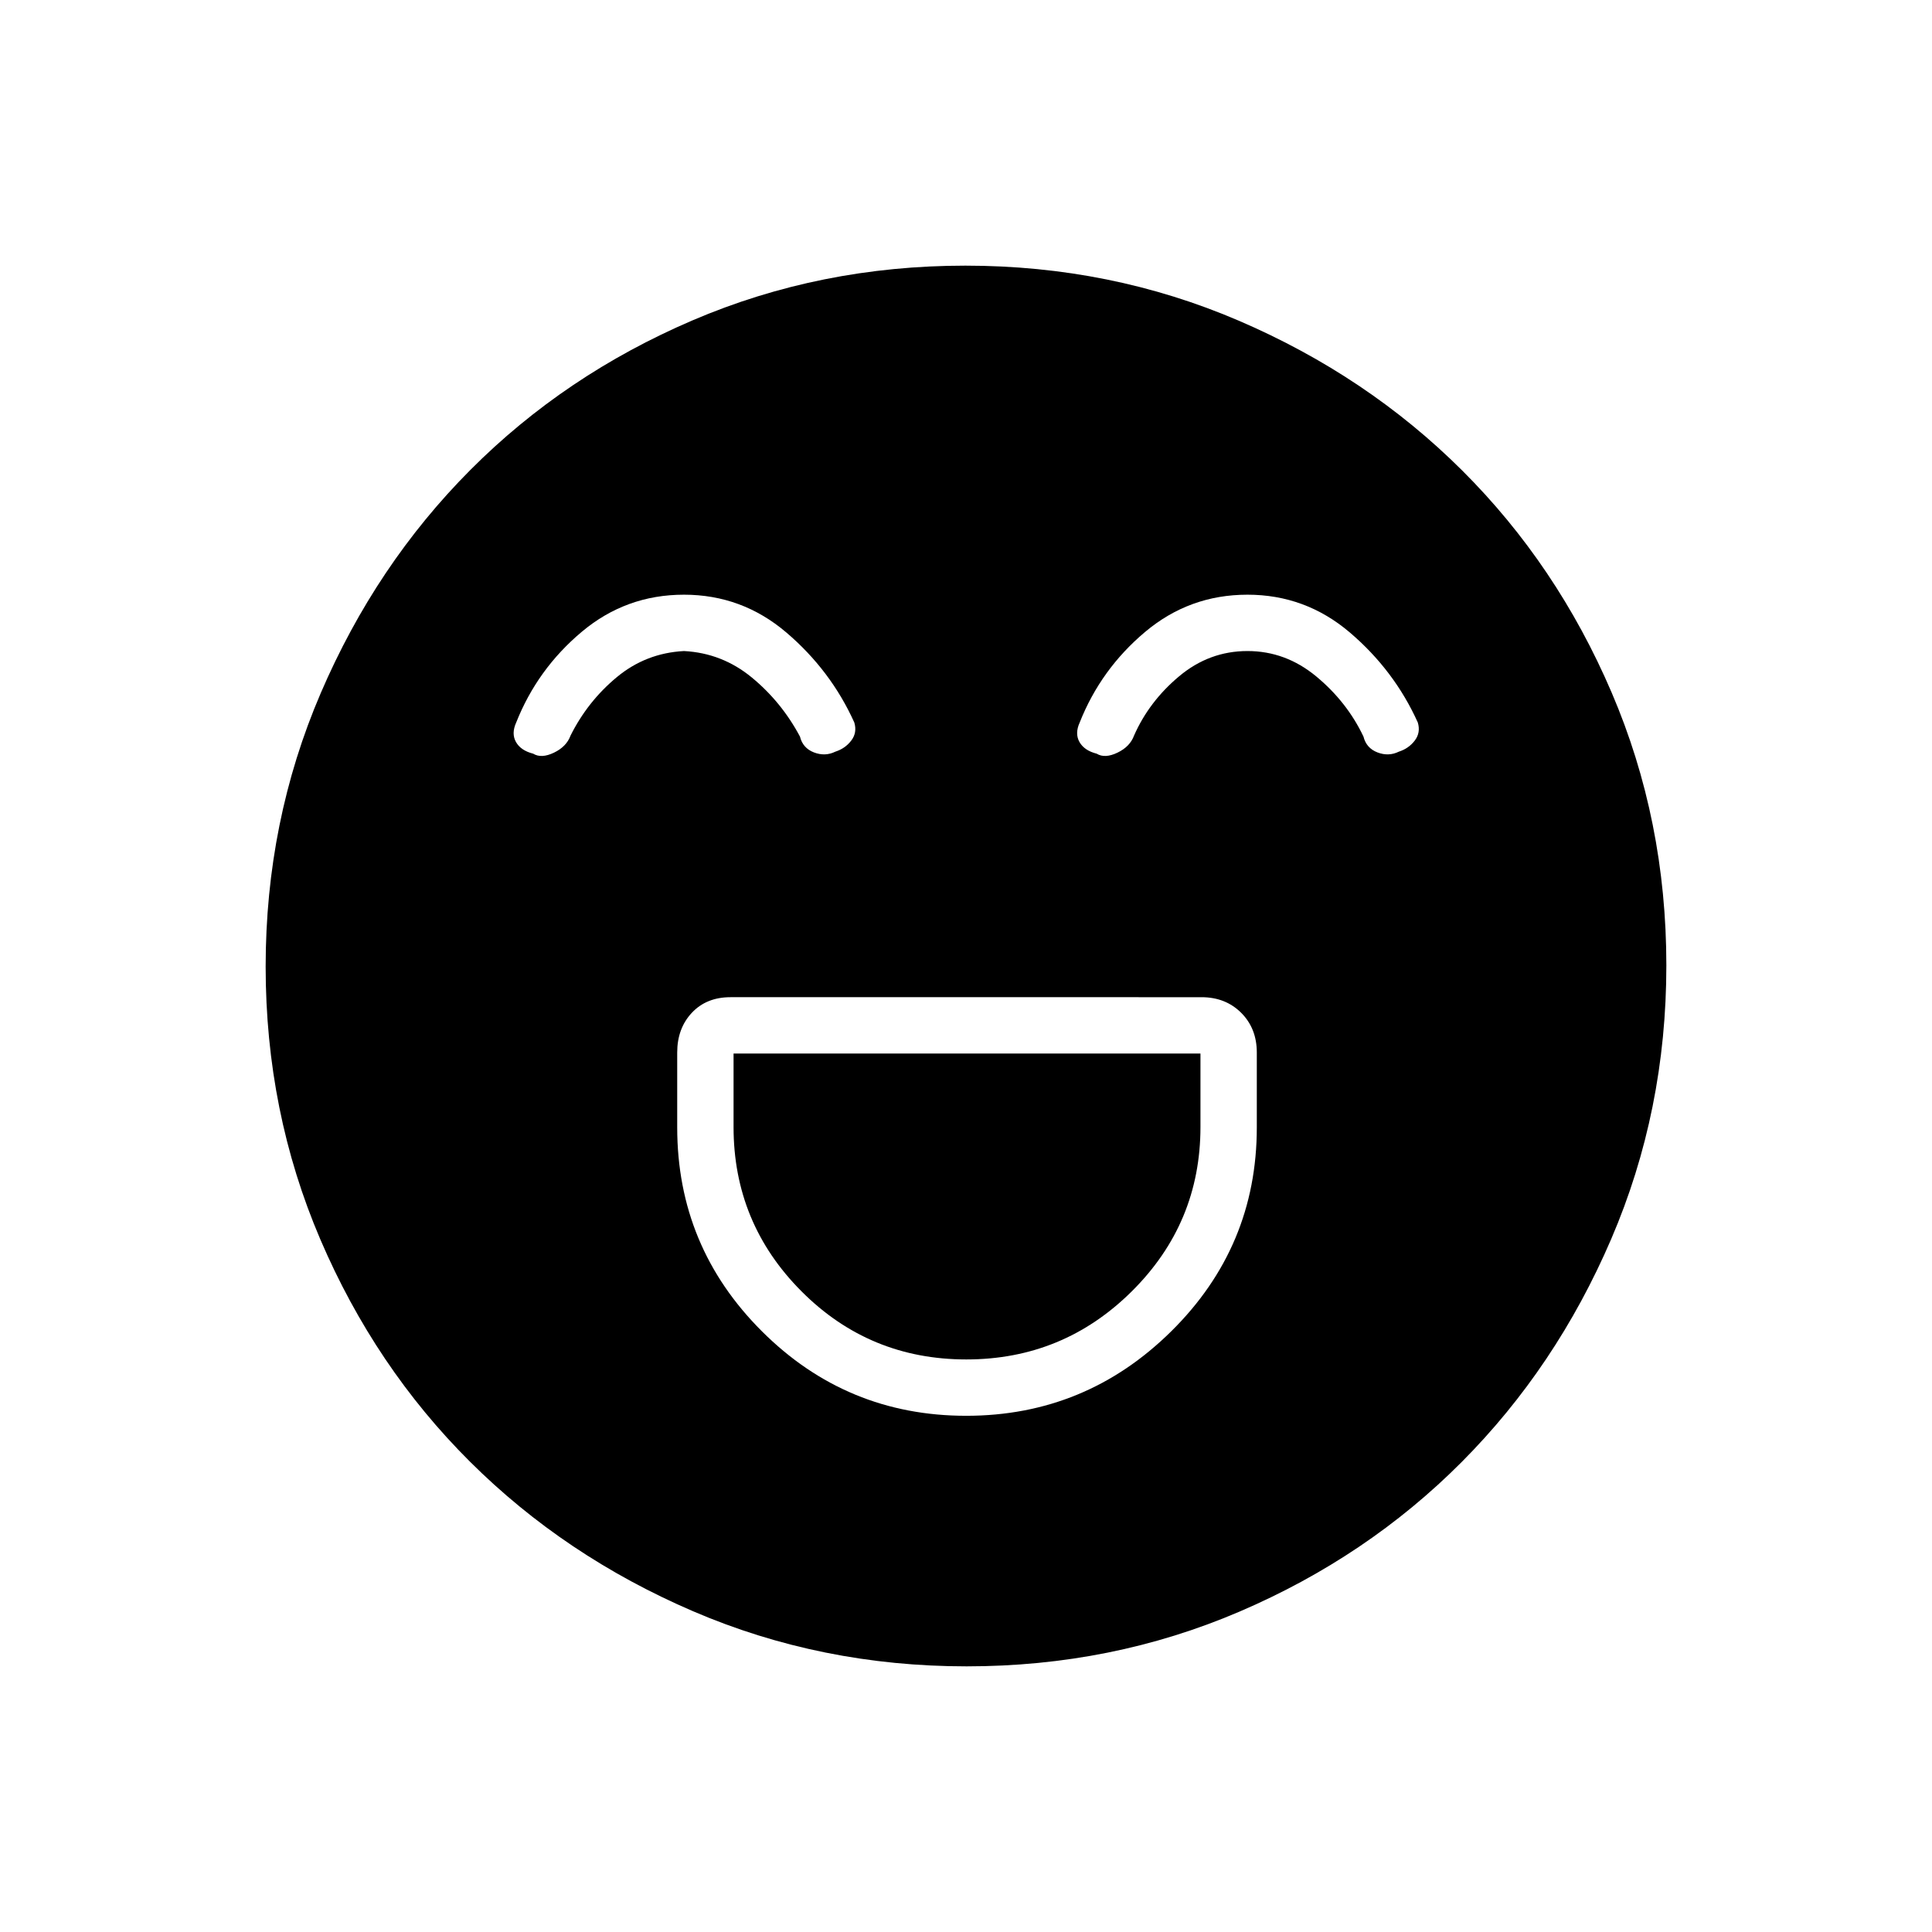 <svg xmlns="http://www.w3.org/2000/svg" height="48" viewBox="0 -960 960 960" width="48"><path d="M480.08-256.5q59.42 0 101.92-42t42.5-101.3V-437q0-11.98-7.76-19.74-7.77-7.76-19.74-7.76H363q-11.98 0-19.24 7.76-7.26 7.76-7.26 19.74v37.2q0 59.3 42.08 101.3 42.09 42 101.5 42Zm.07-28q-48.15 0-81.9-33.86Q364.5-352.21 364.5-400v-36.5h232v36.5q0 47.79-34.1 81.64-34.1 33.86-82.25 33.86Zm-140.31-380Q311-664.5 289-646q-22 18.5-32.5 45-2.5 5.5-.11 9.72 2.39 4.21 8.54 5.78 4.07 2.5 10.32-.5t8.25-8.5q8.5-17 22.96-29 14.45-12 33.4-13 18.97 1 33.72 13.15T397.5-594q1.41 5.74 6.95 7.87 5.55 2.13 10.62-.37 4.91-1.57 7.92-5.52 3.01-3.95 1.51-8.98-11.71-25.92-33.76-44.71-22.06-18.79-50.9-18.79Zm280 0Q591-664.5 569-646q-22 18.5-32.5 45-2.5 5.5-.11 9.72 2.39 4.21 8.54 5.78 4.07 2.5 10.32-.5t8.25-8.5q7.5-17 22.46-29.5 14.95-12.5 33.9-12.5 18.97 0 34.22 12.65T677.5-594q1.41 5.74 6.95 7.87 5.55 2.13 10.62-.37 4.91-1.57 7.92-5.52 3.01-3.95 1.51-8.98-11.71-25.92-33.76-44.71-22.06-18.79-50.9-18.79ZM480.3-132q-72.21 0-135.94-27.39-63.72-27.39-110.87-74.35-47.14-46.96-74.31-110.39Q132-407.57 132-479.7q0-72.21 27.39-135.94 27.39-63.72 74.35-110.87 46.96-47.14 110.39-74.31Q407.57-828 479.7-828q72.21 0 135.94 27.39 63.72 27.39 110.87 74.35 47.14 46.96 74.31 110.39Q828-552.43 828-480.3q0 72.21-27.39 135.94-27.39 63.72-74.35 110.87-46.96 47.14-110.39 74.31Q552.43-132 480.3-132Z"/></svg>